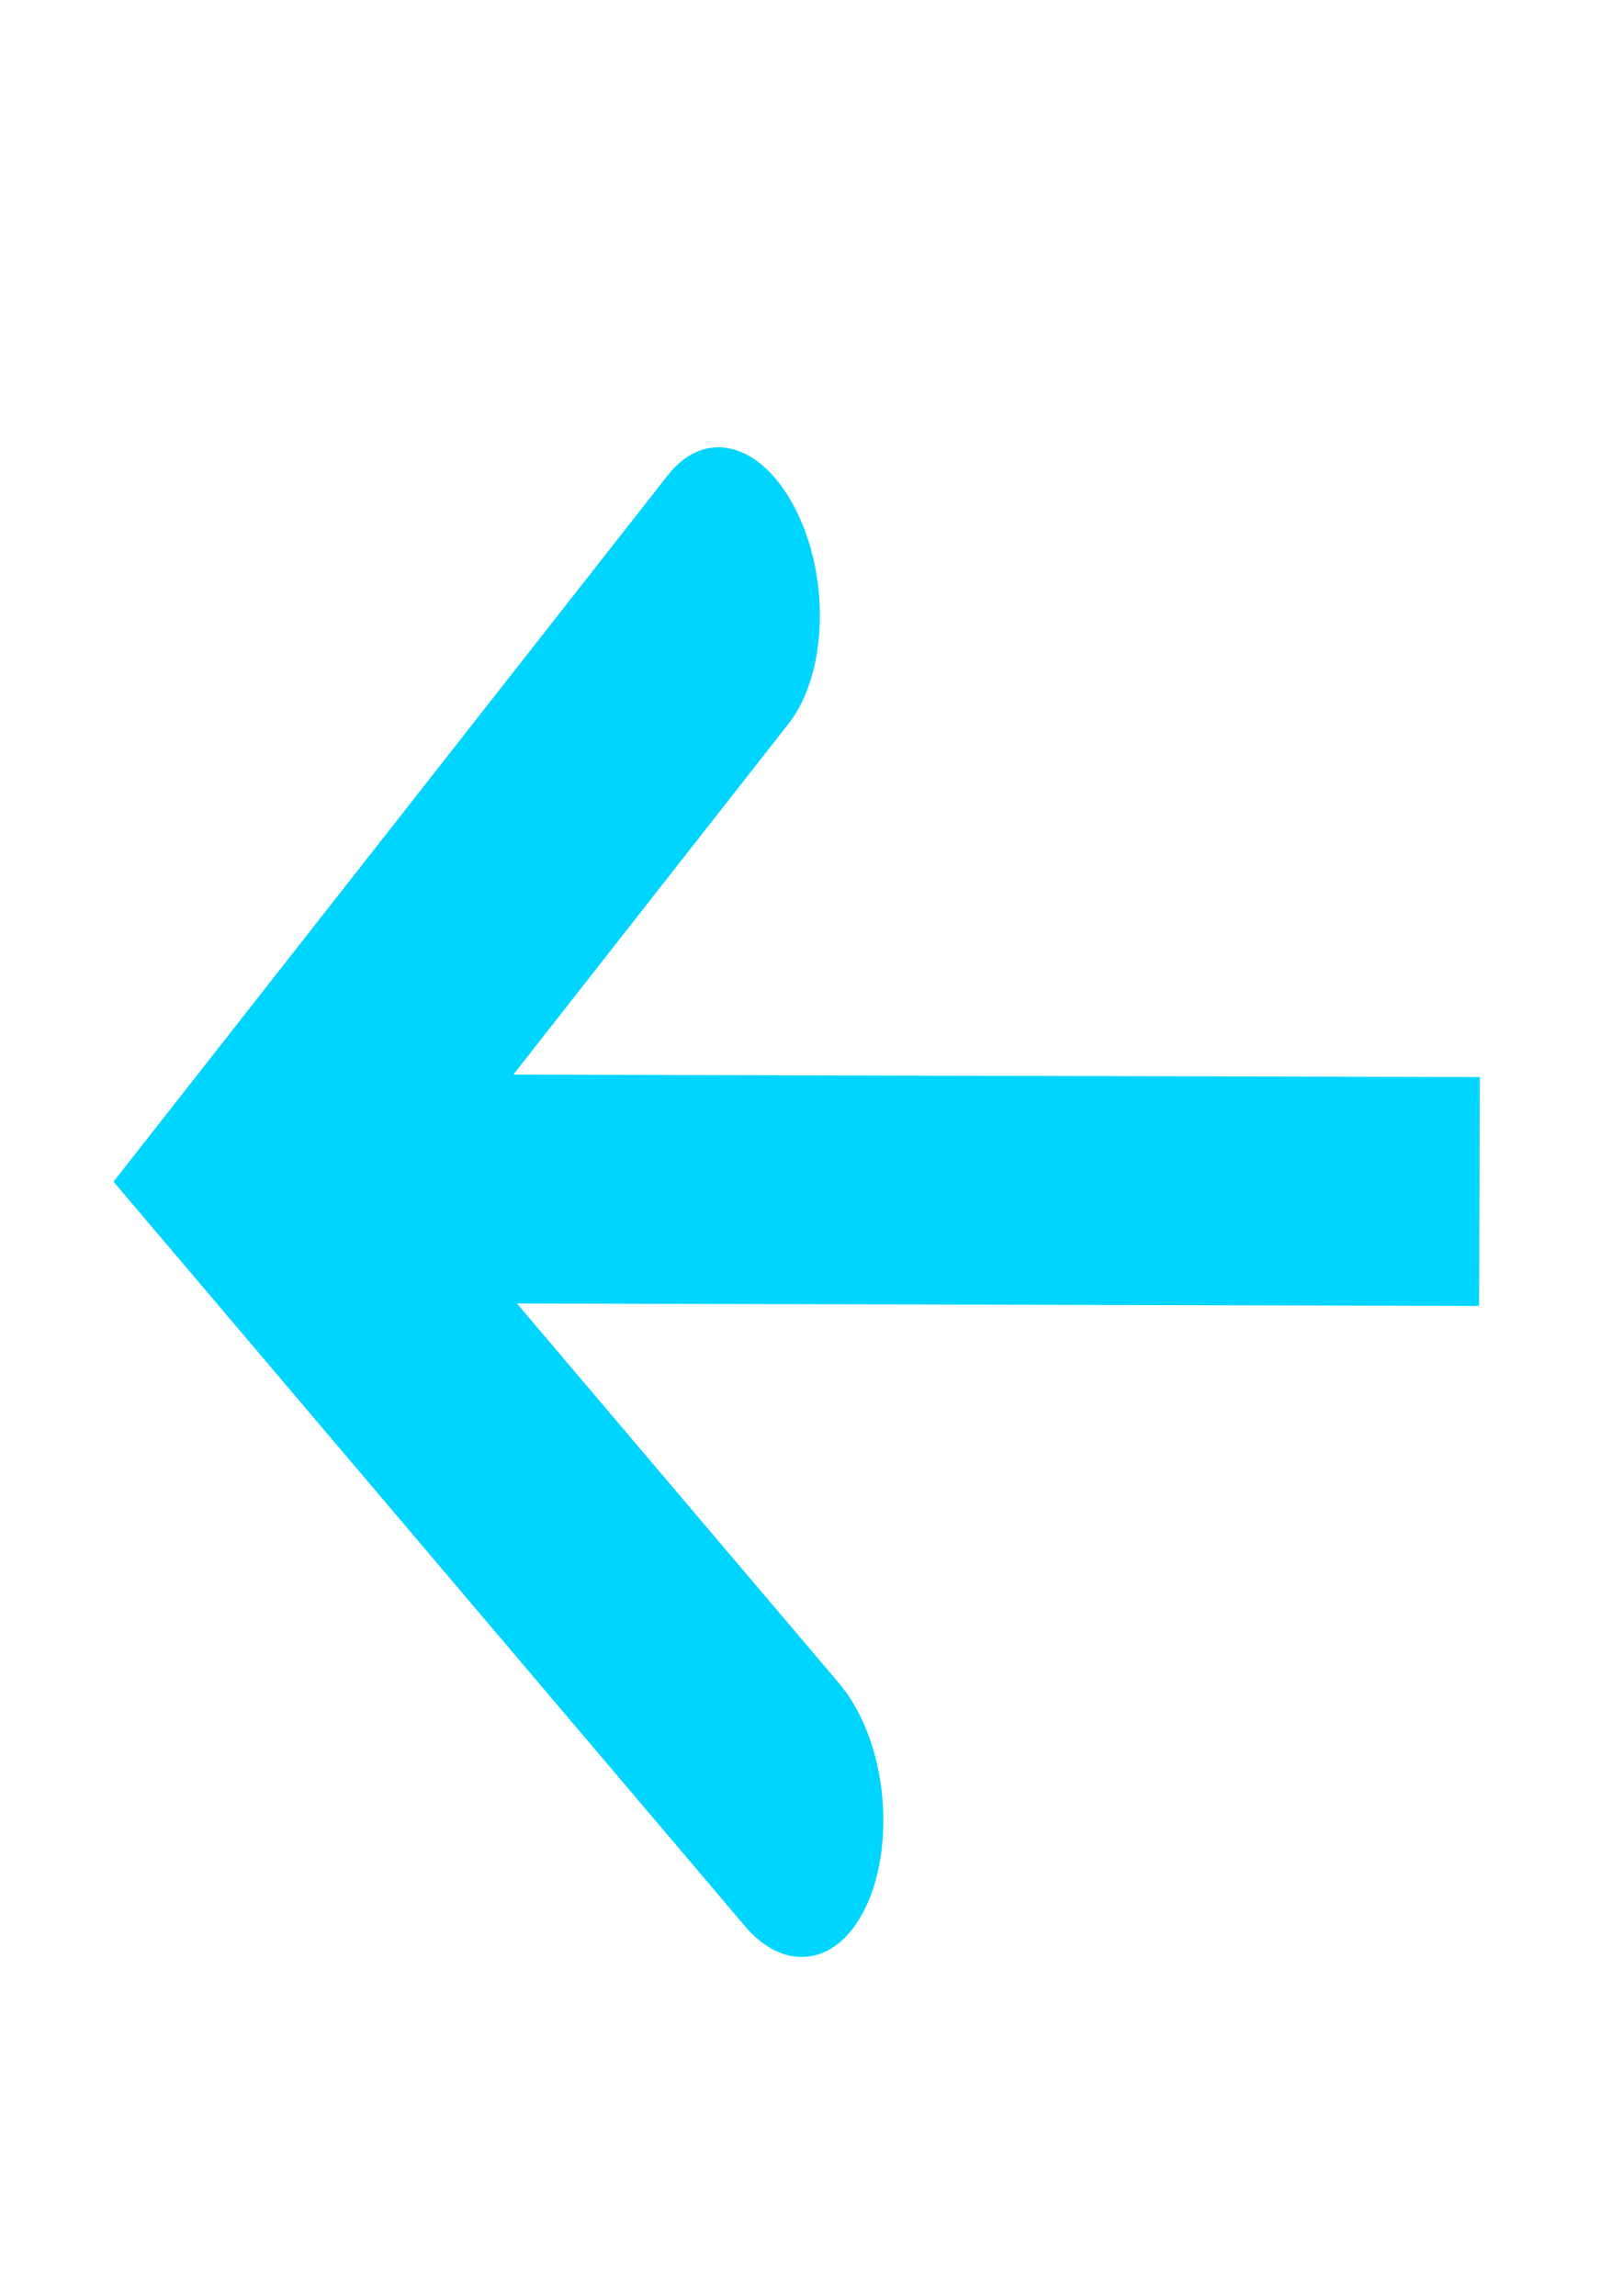<?xml version="1.0" encoding="utf-8"?>
<!-- Generator: Adobe Illustrator 16.0.3, SVG Export Plug-In . SVG Version: 6.00 Build 0)  -->
<!DOCTYPE svg PUBLIC "-//W3C//DTD SVG 1.1//EN" "http://www.w3.org/Graphics/SVG/1.1/DTD/svg11.dtd">
<svg version="1.1" id="Layer_1" xmlns="http://www.w3.org/2000/svg" xmlns:xlink="http://www.w3.org/1999/xlink" x="0px" y="0px"
	 width="595.281px" height="841.891px" viewBox="0 0 595.281 841.891" enable-background="new 0 0 595.281 841.891"
	 xml:space="preserve">
<g id="Group_6767" transform="translate(-1288.921 6833.083)">
	<g id="Group_6394" transform="translate(152.001 211)">
		<g id="Group_4662" transform="translate(79.122 82.941)">
			<path id="Path_2938_1_" fill="#00D5FF" stroke="#00D5FF" d="M1351.174-6409.896c18.196,0.654,31.479-23.618,30.011-54.155
				c-0.854-17.675-6.777-34.388-15.927-45.259l-153.398-180.834l134.8-171.847c13.832-17.607,15.208-51.936,3.055-76.896
				c-12.149-24.952-32.727-31.199-46.557-13.588l-203.08,258.773l231.208,272.542
				C1337.223-6414.061,1344.163-6410.141,1351.174-6409.896z"/>
		</g>
	</g>
	<polygon fill="#00D5FF" stroke="#00D5FF" points="1393.919,-6438.733 1831.177,-6437.598 1830.917,-6354.681 1393.66,-6355.816 	
		"/>
</g>
</svg>
